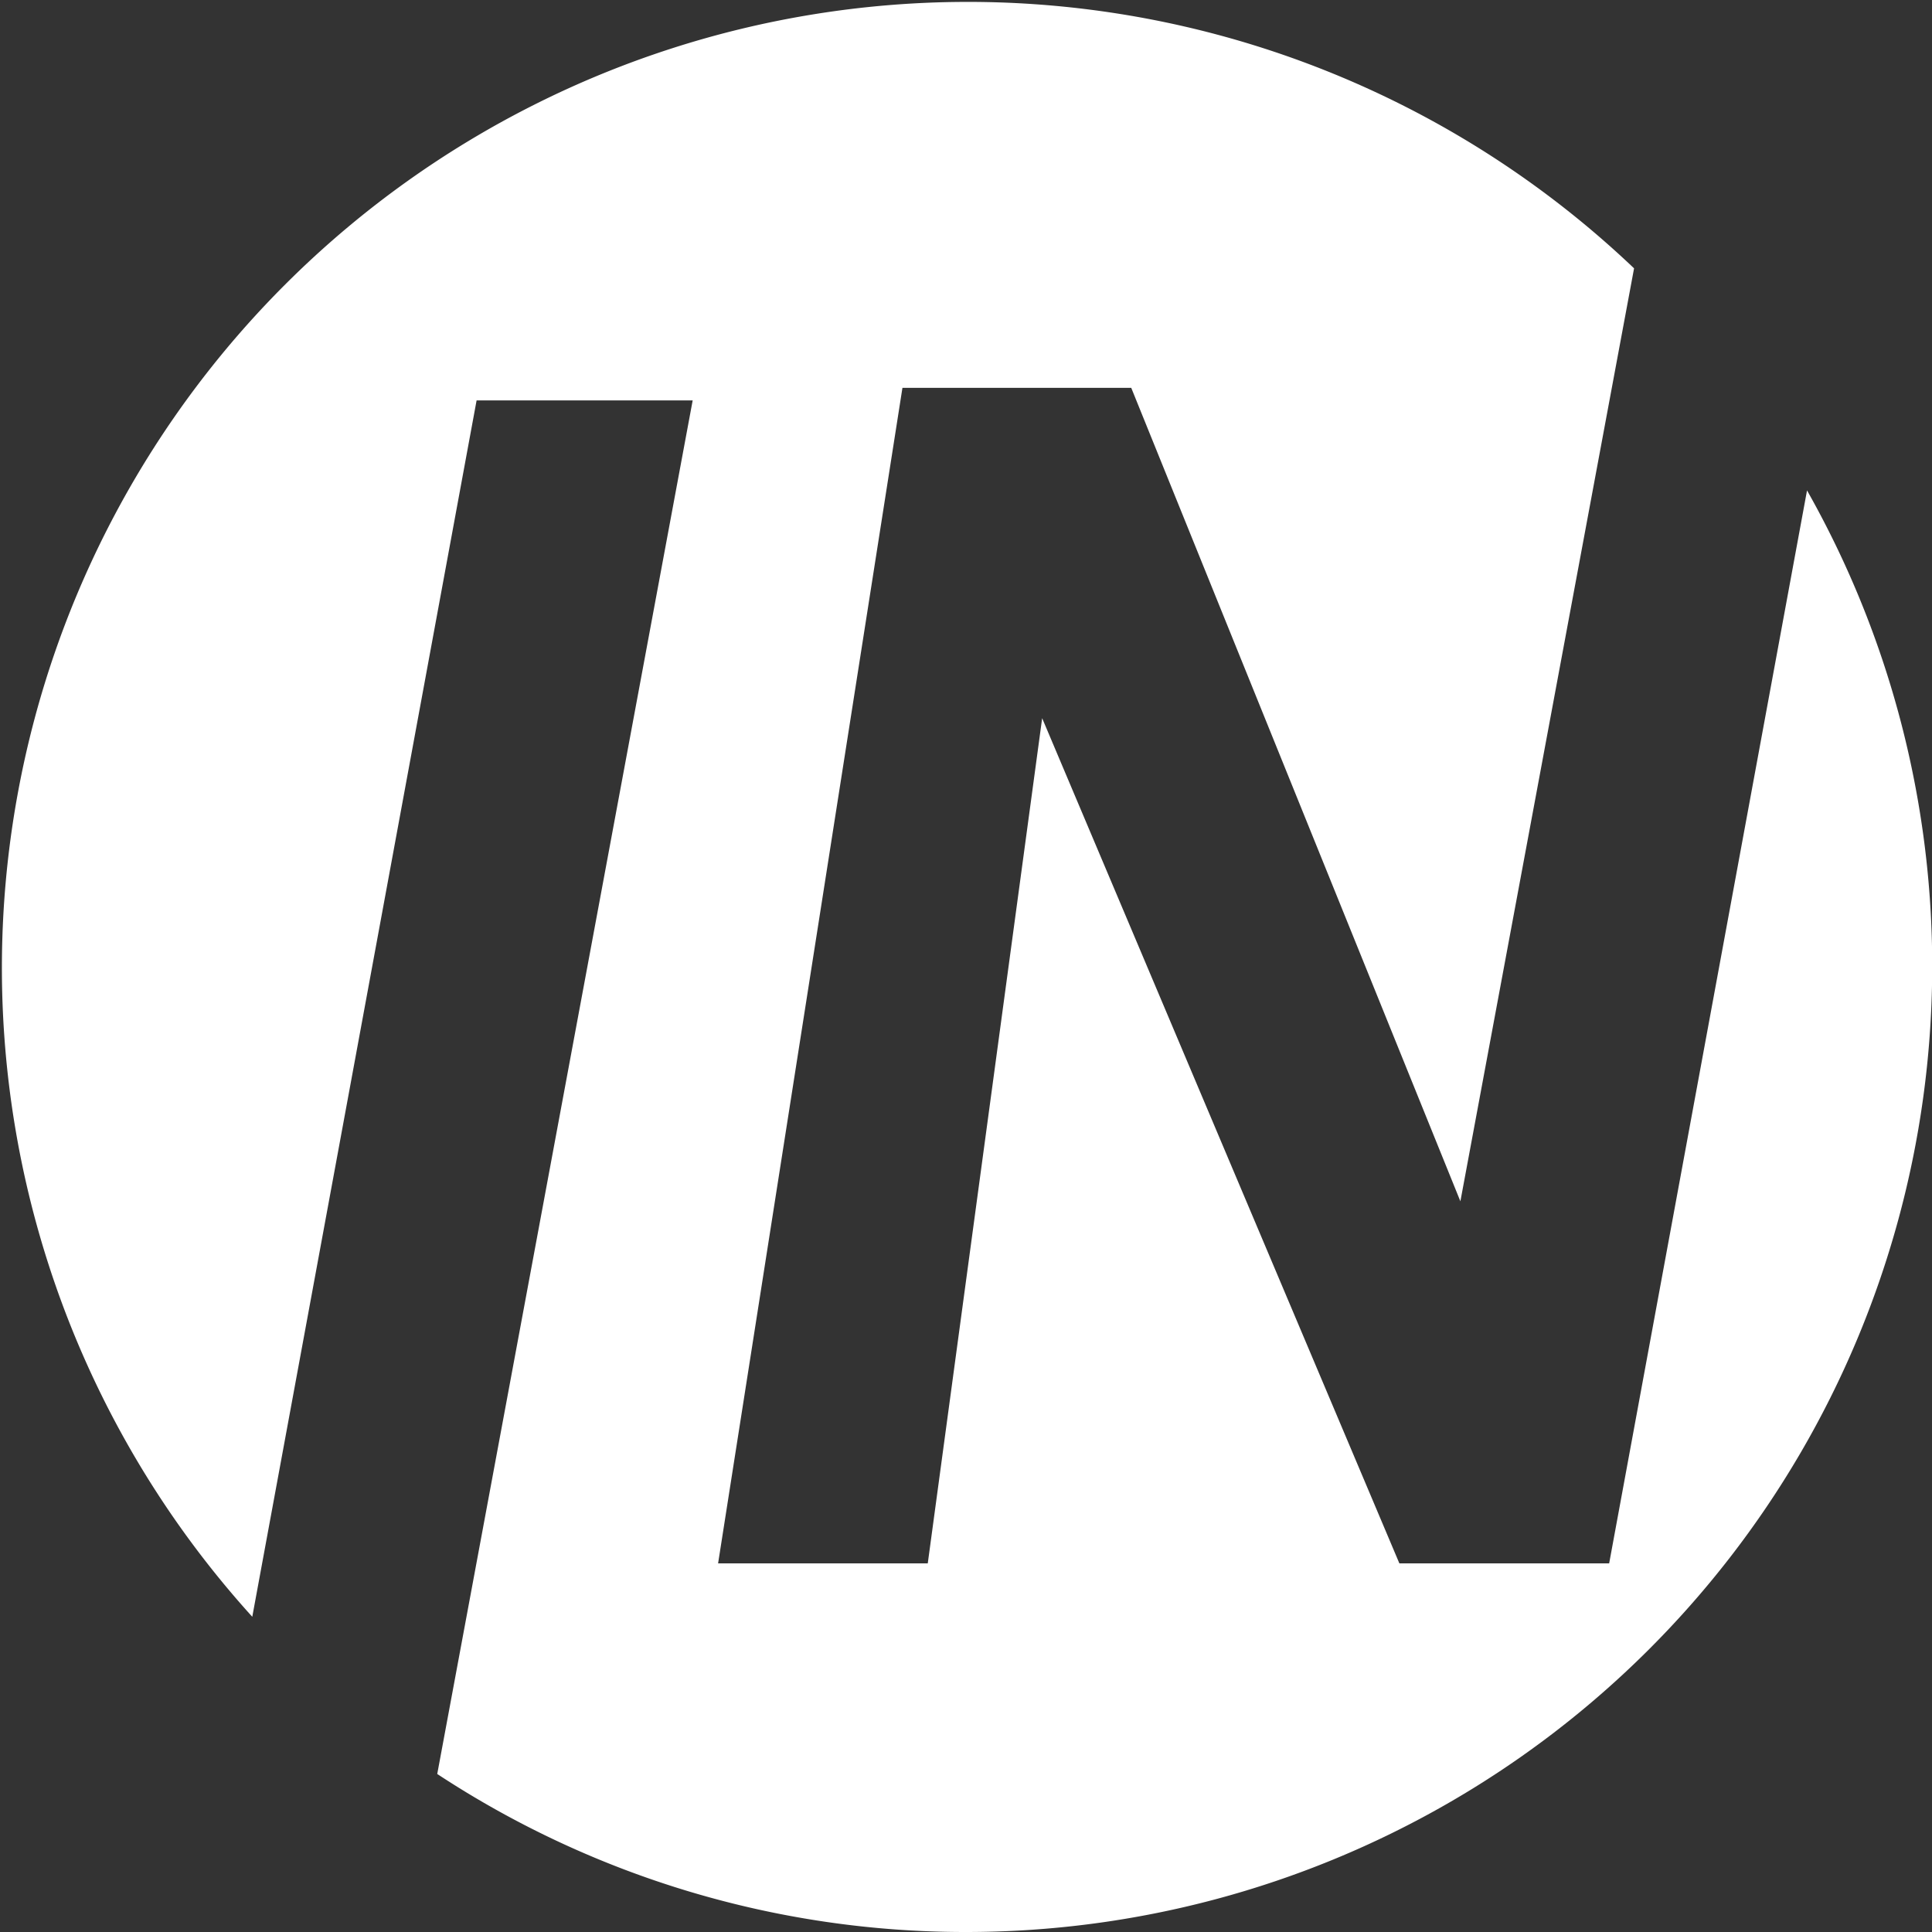 <svg xmlns="http://www.w3.org/2000/svg" width="19" height="19" viewBox="0 0 19 19"><rect x="0" y="0" width="19" height="19" fill="#333333" stroke="none"/><path d="M9.5,19a9.448,9.448,0,0,1-5.2-1.554L6.812,3.938H4.687L2.481,15.9A9.5,9.5,0,0,1,16.07,2.639l-1.708,9.175-3.237-8H8.875L7.062,15.375H9.124l1.125-8.312,3.513,8.312h2.063L17.771,4.823A9.5,9.5,0,0,1,9.5,19Z" fill="#fff"/></svg>